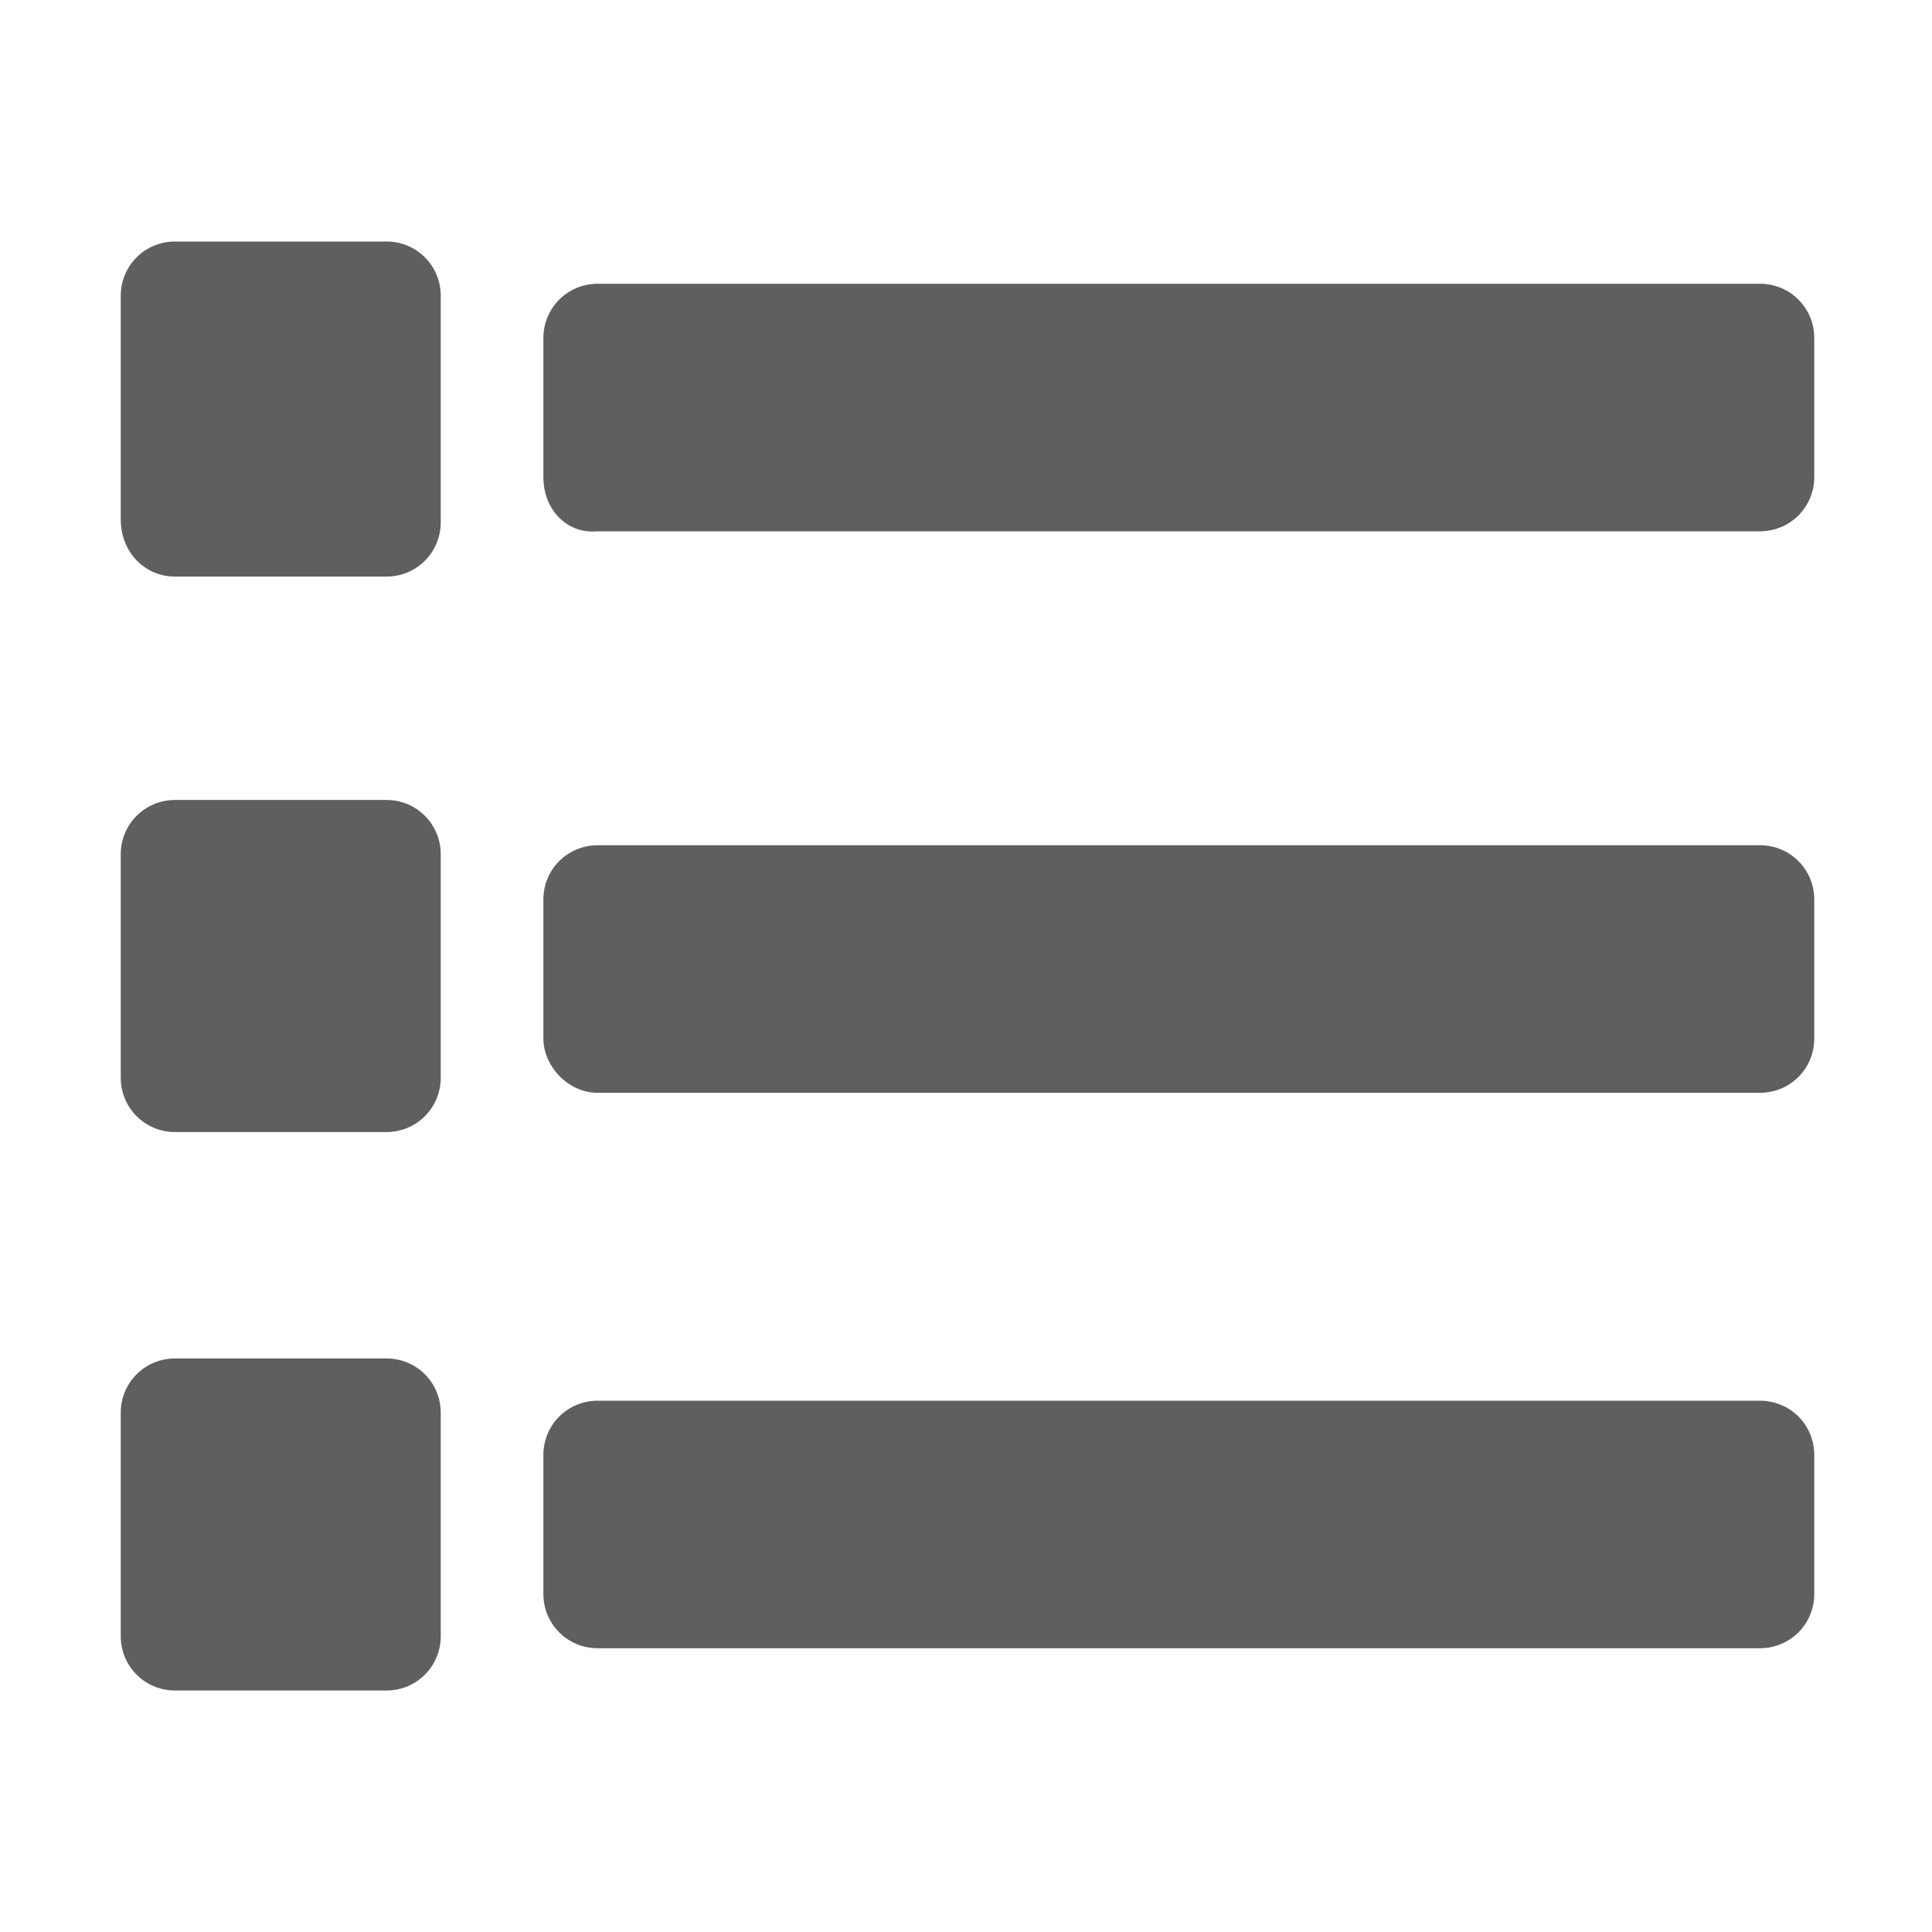 <?xml version="1.0" encoding="utf-8"?>
<!-- Generator: Adobe Illustrator 22.0.0, SVG Export Plug-In . SVG Version: 6.00 Build 0)  -->
<svg version="1.1" id="图层_1" xmlns="http://www.w3.org/2000/svg" xmlns:xlink="http://www.w3.org/1999/xlink" x="0px" y="0px"
	 viewBox="0 0 64 64" style="enable-background:new 0 0 64 64;" xml:space="preserve">
<style type="text/css">
	.st0{fill:#5F5F5F;}
</style>
<path class="st0" d="M18,15.8v-4.6c0-1,0.8-1.8,1.8-1.8h38.5c1,0,1.8,0.8,1.8,1.8v4.6c0,1-0.8,1.8-1.8,1.8H19.8
	C18.8,17.7,18,16.9,18,15.8z M19.8,36.2h38.5c1,0,1.8-0.8,1.8-1.8v-4.6c0-1-0.8-1.8-1.8-1.8H19.8c-1,0-1.8,0.8-1.8,1.8v4.6
	C18,35.3,18.8,36.2,19.8,36.2z M19.8,54.6h38.5c1,0,1.8-0.8,1.8-1.8v-4.6c0-1-0.8-1.8-1.8-1.8H19.8c-1,0-1.8,0.8-1.8,1.8v4.6
	C18,53.8,18.8,54.6,19.8,54.6z M5.8,19.1h7c1,0,1.8-0.8,1.8-1.8V9.8c0-1-0.8-1.8-1.8-1.8h-7C4.8,8,4,8.8,4,9.8v7.4
	C4,18.3,4.8,19.1,5.8,19.1z M5.8,37.5h7c1,0,1.8-0.8,1.8-1.8v-7.4c0-1-0.8-1.8-1.8-1.8h-7c-1,0-1.8,0.8-1.8,1.8v7.4
	C4,36.7,4.8,37.5,5.8,37.5z M5.8,56h7c1,0,1.8-0.8,1.8-1.8v-7.4c0-1-0.8-1.8-1.8-1.8h-7c-1,0-1.8,0.8-1.8,1.8v7.4
	C4,55.2,4.8,56,5.8,56z"/>
</svg>

